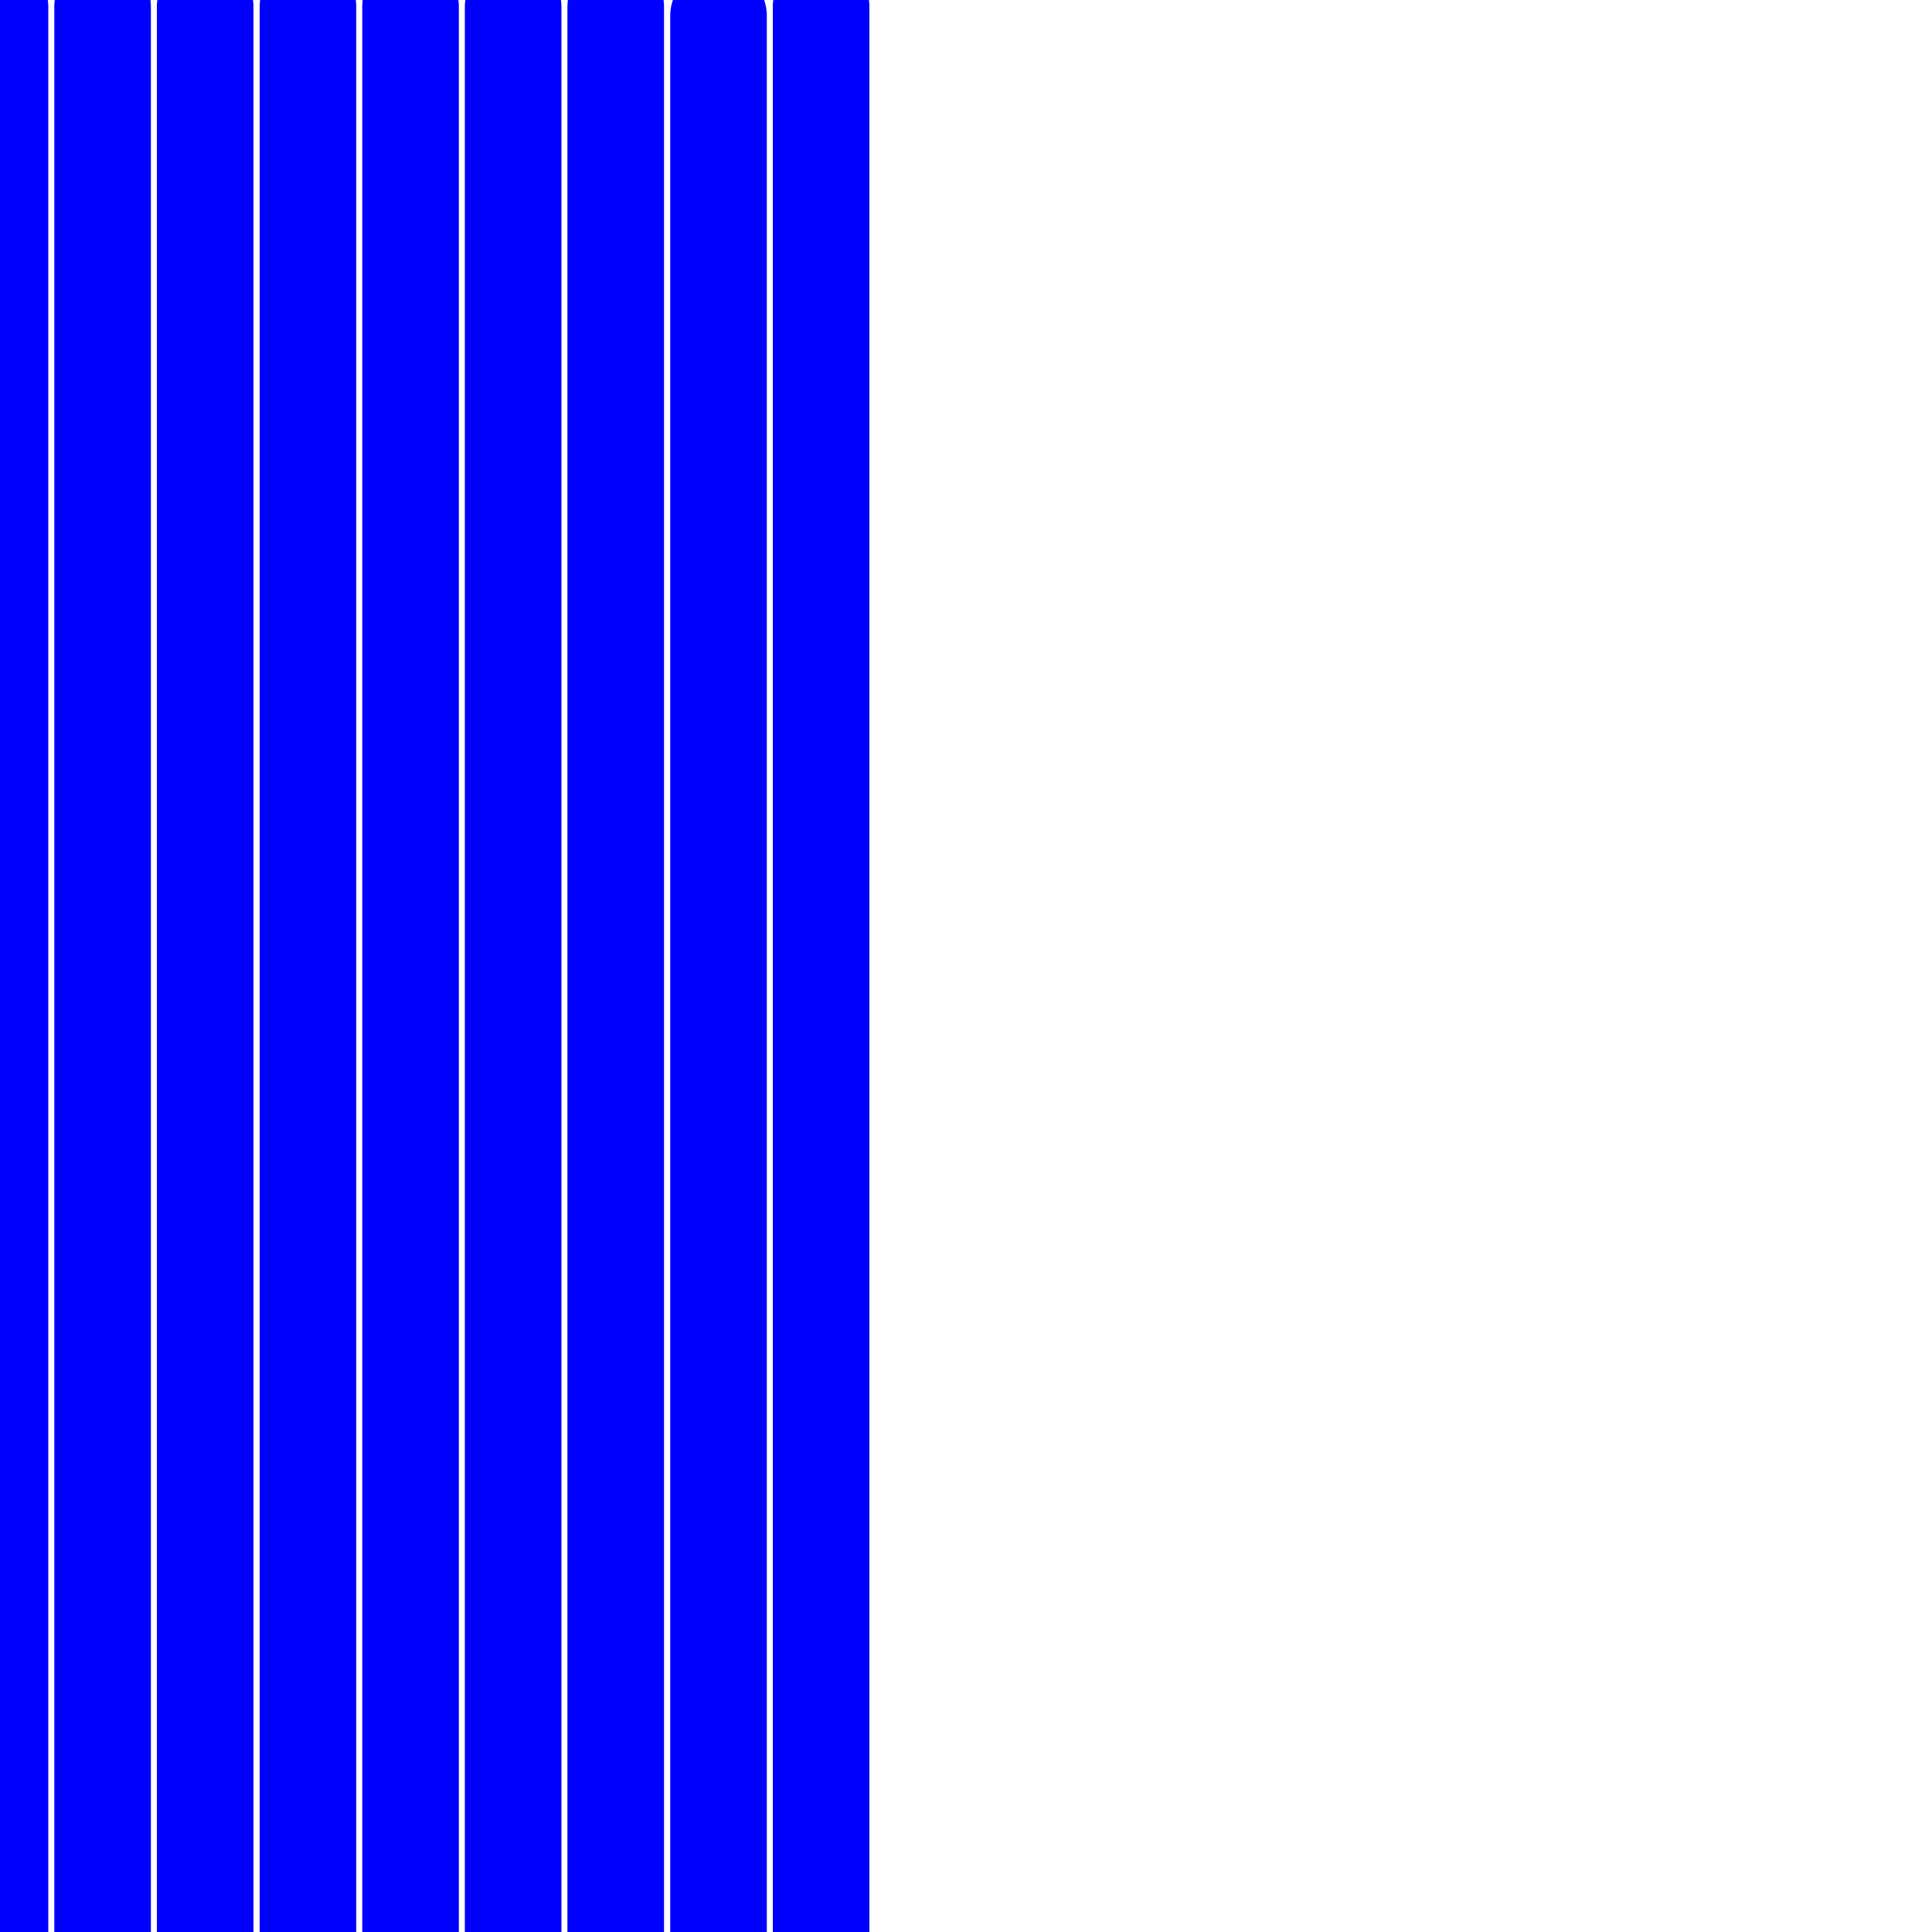 <?xml version="1.0" encoding="UTF-8" standalone="no"?>
<!-- Created with Inkscape (http://www.inkscape.org/) -->

<svg
   width="10mm"
   height="10mm"
   viewBox="0 0 10 10"
   version="1.1"
   id="svg5"
   inkscape:version="1.2.2 (732a01da63, 2022-12-09)"
   sodipodi:docname="0.5mm lines.svg"
   xmlns:inkscape="http://www.inkscape.org/namespaces/inkscape"
   xmlns:sodipodi="http://sodipodi.sourceforge.net/DTD/sodipodi-0.dtd"
   xmlns="http://www.w3.org/2000/svg"
   xmlns:svg="http://www.w3.org/2000/svg">
  <sodipodi:namedview
     id="namedview7"
     pagecolor="#ffffff"
     bordercolor="#000000"
     borderopacity="0.25"
     inkscape:showpageshadow="2"
     inkscape:pageopacity="0.0"
     inkscape:pagecheckerboard="0"
     inkscape:deskcolor="#d1d1d1"
     inkscape:document-units="mm"
     showgrid="false"
     inkscape:zoom="16.710735"
     inkscape:cx="21.812326"
     inkscape:cy="19.149367"
     inkscape:window-width="1920"
     inkscape:window-height="1009"
     inkscape:window-x="-8"
     inkscape:window-y="-8"
     inkscape:window-maximized="1"
     inkscape:current-layer="layer1" />
  <defs
     id="defs2" />
  <g
     inkscape:label="Layer 1"
     inkscape:groupmode="layer"
     id="layer1">
    <path
       style="fill:#000000;fill-opacity:0;stroke:#0000ff;stroke-width:0.5;stroke-linecap:round;stroke-miterlimit:3.8"
       d="m 0,10.035 v -10"
       id="path44980"
       sodipodi:nodetypes="cc" />
    <path
       style="fill:#000000;fill-opacity:0;stroke:#0000ff;stroke-width:0.5;stroke-linecap:round;stroke-miterlimit:3.8"
       d="m 1.062,10.035 v -10"
       id="path44980-3"
       sodipodi:nodetypes="cc" />
    <path
       style="fill:#000000;fill-opacity:0;stroke:#0000ff;stroke-width:0.5;stroke-linecap:round;stroke-miterlimit:3.8"
       d="m 0.531,10.035 v -10"
       id="path44980-35"
       sodipodi:nodetypes="cc" />
    <path
       style="fill:#000000;fill-opacity:0;stroke:#0000ff;stroke-width:0.5;stroke-linecap:round;stroke-miterlimit:3.8"
       d="m 3.187,10.035 v -10"
       id="path44980-8"
       sodipodi:nodetypes="cc" />
    <path
       style="fill:#000000;fill-opacity:0;stroke:#0000ff;stroke-width:0.5;stroke-linecap:round;stroke-miterlimit:3.8"
       d="m 2.656,10.035 v -10"
       id="path44980-9"
       sodipodi:nodetypes="cc" />
    <path
       style="fill:#000000;fill-opacity:0;stroke:#0000ff;stroke-width:0.5;stroke-linecap:round;stroke-miterlimit:3.8"
       d="m 2.125,10.035 v -10"
       id="path44980-0"
       sodipodi:nodetypes="cc" />
    <path
       style="fill:#000000;fill-opacity:0;stroke:#0000ff;stroke-width:0.5;stroke-linecap:round;stroke-miterlimit:3.8"
       d="m 1.594,10.035 v -10"
       id="path44980-34"
       sodipodi:nodetypes="cc" />
    <path
       style="fill:#000000;fill-opacity:0;stroke:#0000ff;stroke-width:0.5;stroke-linecap:round;stroke-miterlimit:3.8"
       d="M 4.25,10.035 V 0.035"
       id="path44980-4"
       sodipodi:nodetypes="cc" />
    <path
       style="fill:#000000;fill-opacity:0;stroke:#0000ff;stroke-width:0.5;stroke-linecap:round;stroke-miterlimit:3.8"
       d="M 3.719,10.082 V 0.082"
       id="path44980-4-2"
       sodipodi:nodetypes="cc" />
  </g>
</svg>
